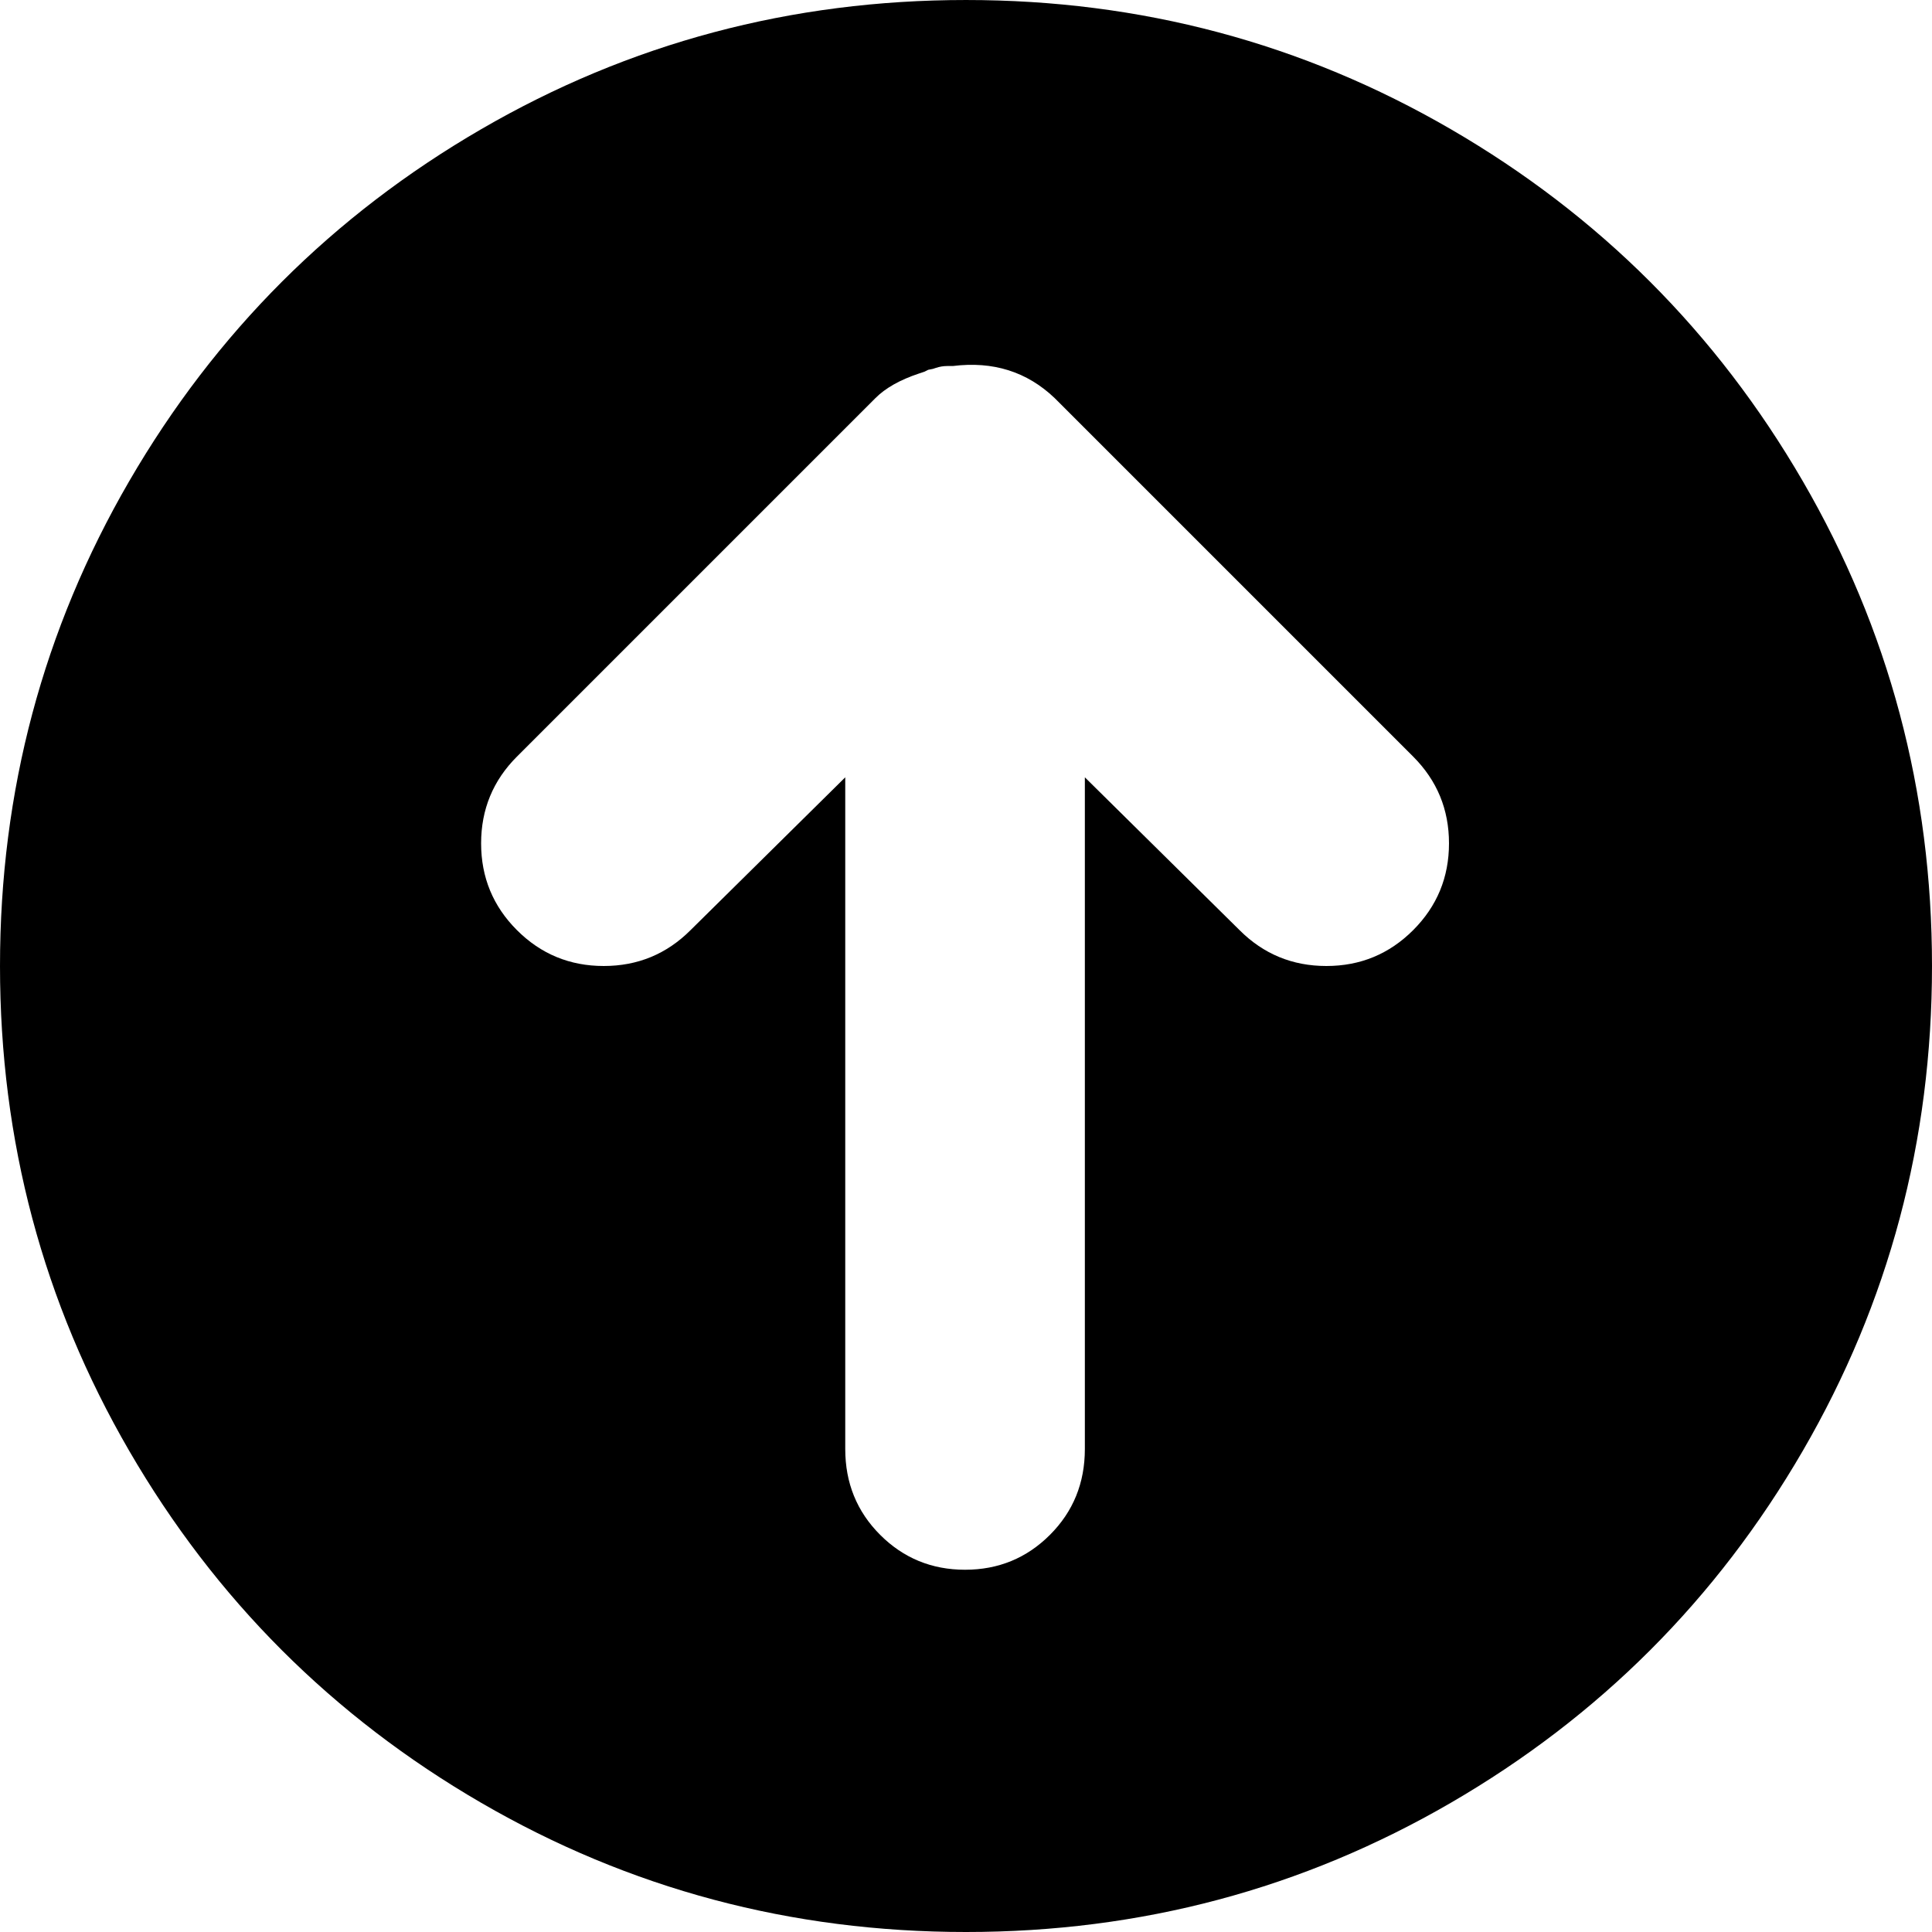 <?xml version="1.0" encoding="utf-8"?> <!-- Generator: IcoMoon.io --> <!DOCTYPE svg PUBLIC "-//W3C//DTD SVG 1.1//EN" "http://www.w3.org/Graphics/SVG/1.1/DTD/svg11.dtd"> <svg width="512" height="512" viewBox="0 0 512 512" xmlns="http://www.w3.org/2000/svg" xmlns:xlink="http://www.w3.org/1999/xlink" fill="#000000"><path d="M 256.00,512.00q-69.50,0.00 -128.50-34.25t-93.25-93.25t-34.25-128.50t 34.25-128.50t 93.25-93.25t 128.50-34.25t 128.50,34.25t 93.25,93.25t 34.25,128.50t-34.25,128.50t-93.25,93.25t-128.50,34.25zM 374.50,200.50l-95.00-95.00q-11.00-10.50 -27.00-8.50l-0.75,0.00 l-0.75,0.00 q-1.50,0.00 -3.00,0.50l-0.75,0.25t-1.25,0.25l-1.00,0.50t-1.50,0.50q-7.50,2.50 -11.50,6.50 l-95.00,95.00q-9.50,9.50 -9.50,23.00t 9.50,23.00t 23.00,9.50t 23.00-9.50l 41.00-40.50l0.00,178.00 q0.00,13.50 9.25,22.75t 22.50,9.25t 22.50-9.25t 9.25-22.75l0.00-178.00 l 41.00,40.50q 9.50,9.50 23.00,9.50t 23.00-9.50t 9.50-23.00t-9.50-23.00z" ></path></svg>